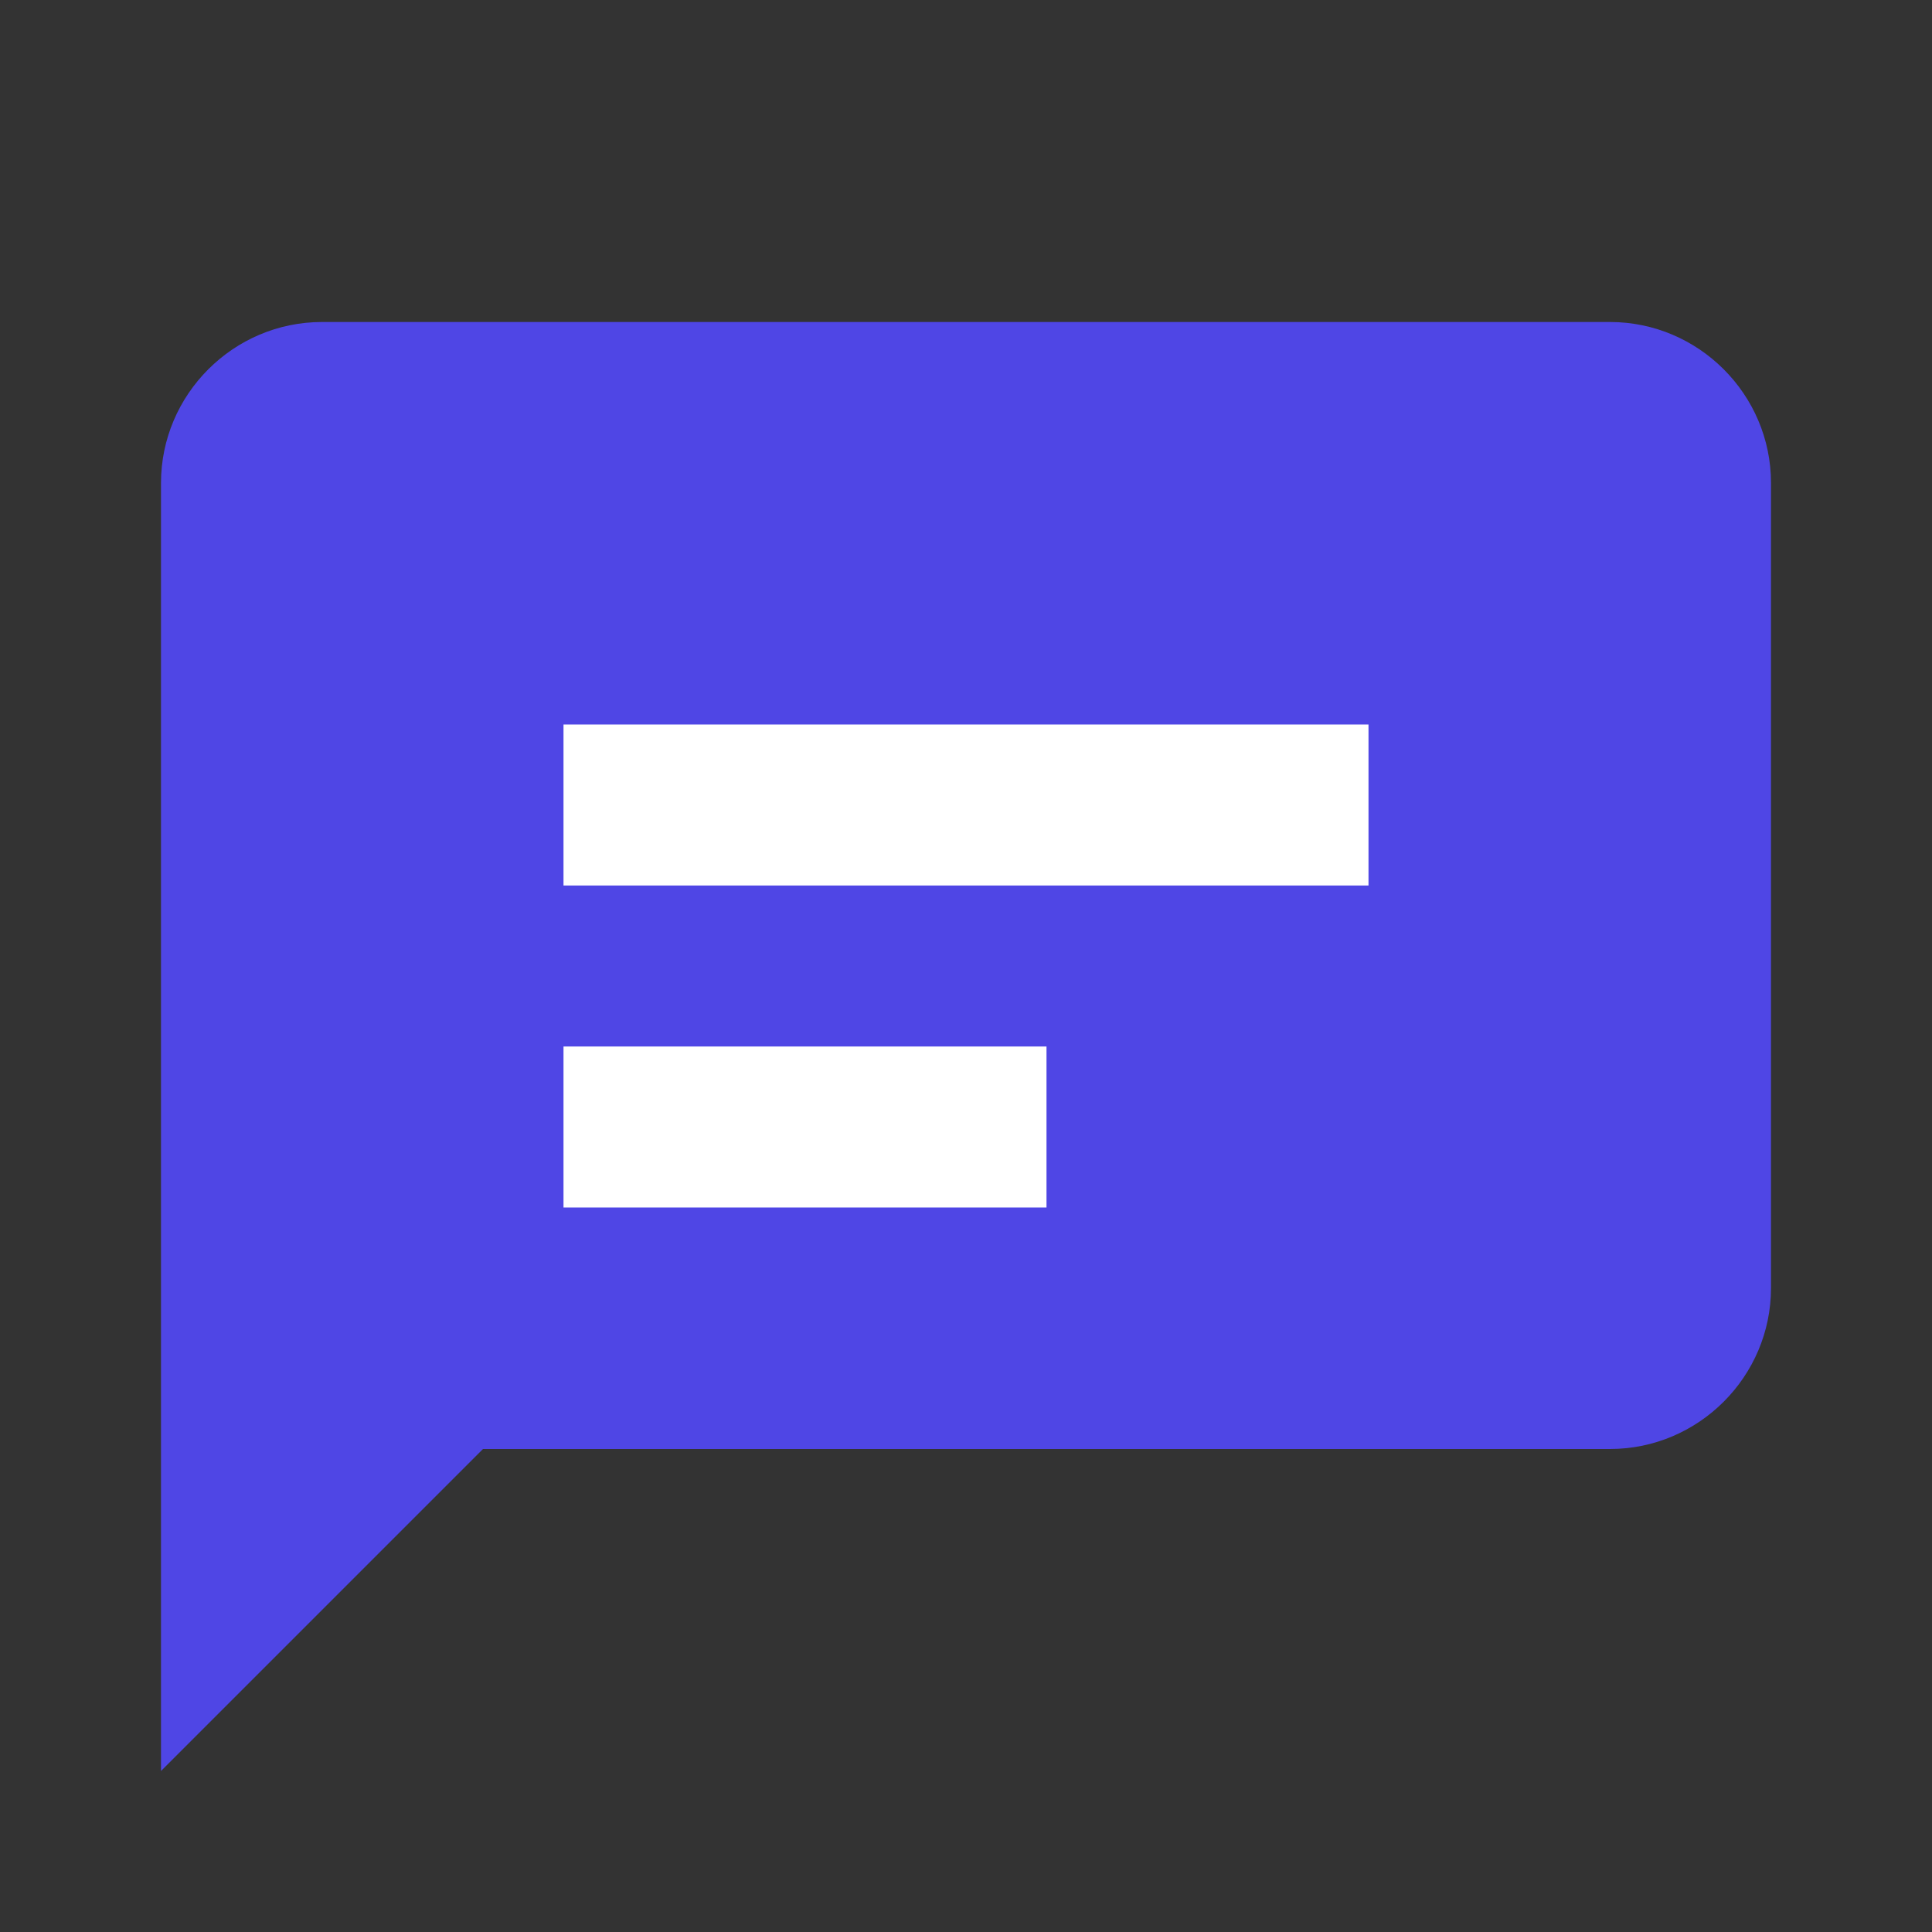 <svg width="64" height="64" viewBox="0 0 24 24" fill="none" xmlns="http://www.w3.org/2000/svg">
  <rect x="0" y="0" width="24" height="24" fill="#333333" stroke="none"/>
  <path d="M4 4H20C21.1 4 22 4.9 22 6V16C22 17.1 21.1 18 20 18H6L2 22V6C2 4.9 2.9 4 4 4Z" 
        fill="#4F46E5"/>
  <path d="M7 9H17V11H7V9ZM7 13H13V15H7V13Z" 
        fill="white"/>
</svg>
